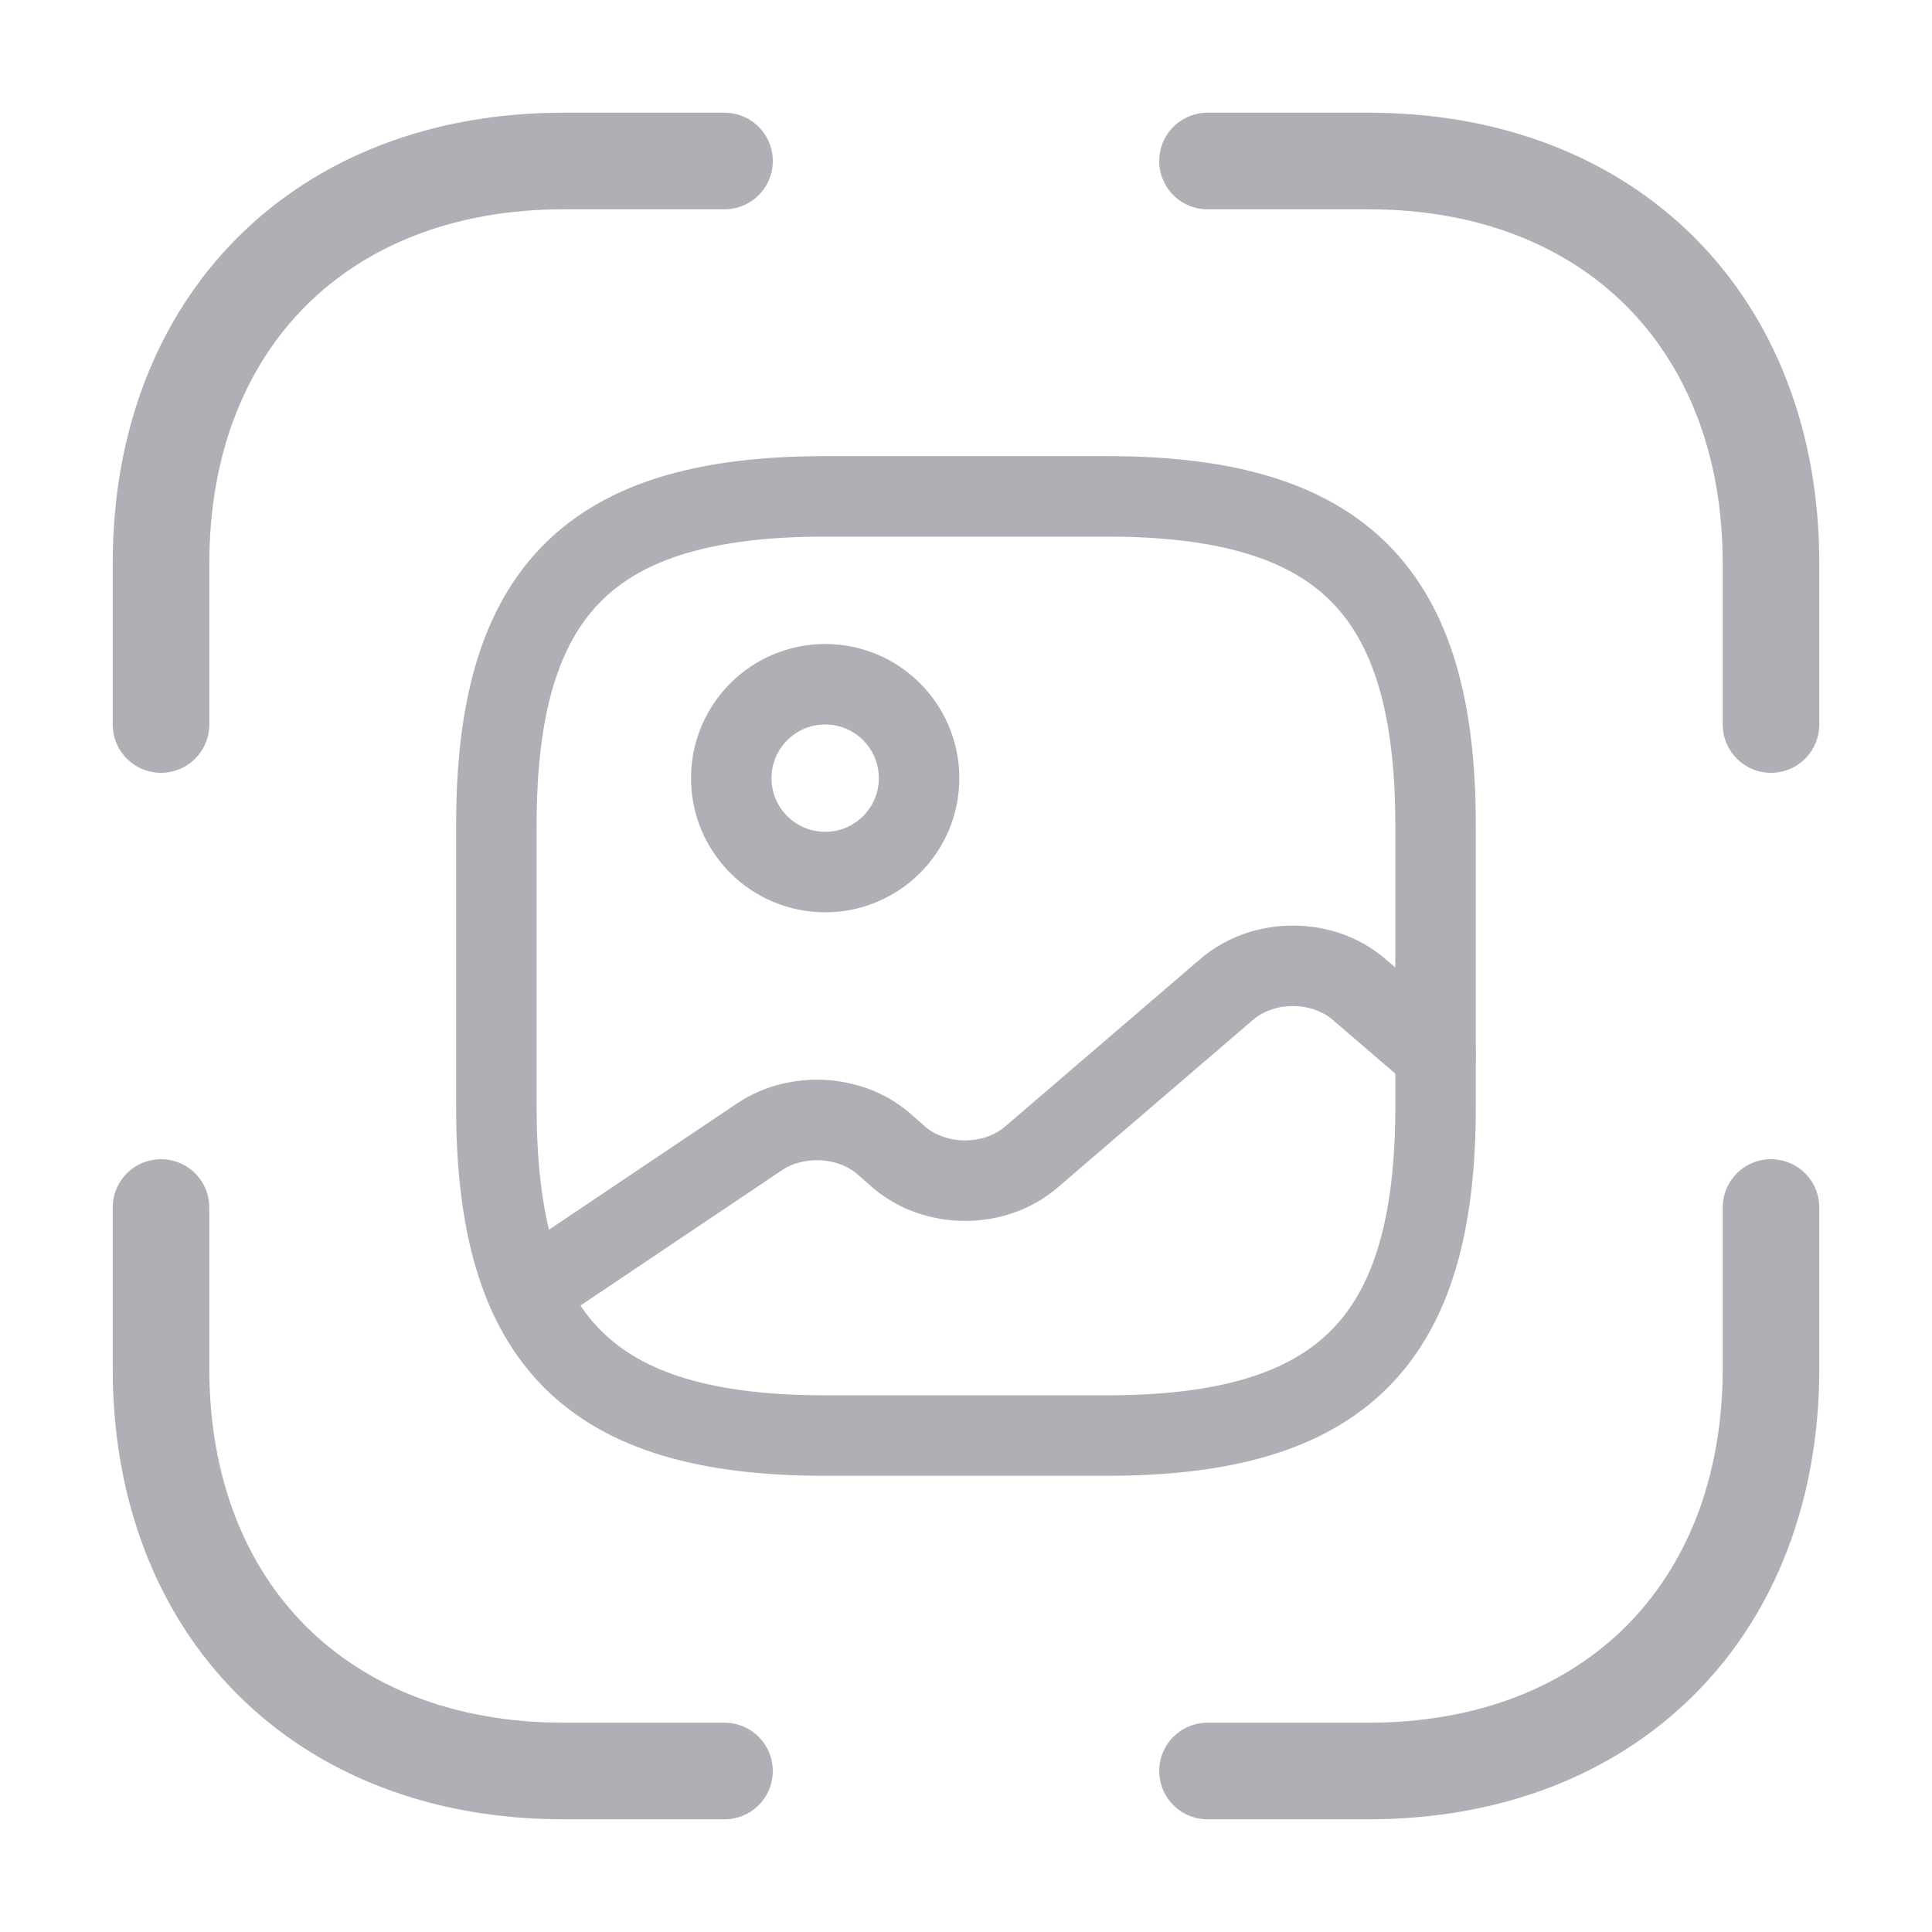 <svg width="24" height="24" viewBox="0 0 24 24" fill="none" xmlns="http://www.w3.org/2000/svg">
<path d="M10.249 17.833H13.749C16.666 17.833 17.833 16.666 17.833 13.749V10.249C17.833 7.333 16.666 6.166 13.749 6.166H10.249C7.333 6.166 6.166 7.333 6.166 10.249V13.749C6.166 16.666 7.333 17.833 10.249 17.833Z" stroke="#AFB0B6" stroke-linecap="round" stroke-linejoin="round"/>
<path d="M10.251 10.833C10.895 10.833 11.417 10.311 11.417 9.667C11.417 9.022 10.895 8.5 10.251 8.5C9.606 8.5 9.084 9.022 9.084 9.667C9.084 10.311 9.606 10.833 10.251 10.833Z" stroke="#AFB0B6" stroke-linecap="round" stroke-linejoin="round"/>
<path d="M6.558 16.054L9.433 14.123C9.894 13.814 10.559 13.849 10.973 14.204L11.166 14.374C11.621 14.764 12.356 14.764 12.811 14.374L15.238 12.291C15.693 11.9 16.428 11.9 16.883 12.291L17.834 13.108" stroke="#AFB0B6" stroke-linecap="round" stroke-linejoin="round"/>
<path d="M15 2H17C20 2 22 4 22 7V9" stroke="#AFB0B6" stroke-width="1.2" stroke-miterlimit="10" stroke-linecap="round" stroke-linejoin="round"/>
<path d="M2 9V7C2 4 4 2 7 2H9" stroke="#AFB0B6" stroke-width="1.2" stroke-miterlimit="10" stroke-linecap="round" stroke-linejoin="round"/>
<path d="M15 22H17C20 22 22 20 22 17V15" stroke="#AFB0B6" stroke-width="1.2" stroke-miterlimit="10" stroke-linecap="round" stroke-linejoin="round"/>
<path d="M2 15V17C2 20 4 22 7 22H9" stroke="#AFB0B6" stroke-width="1.2" stroke-miterlimit="10" stroke-linecap="round" stroke-linejoin="round"/>
</svg>
